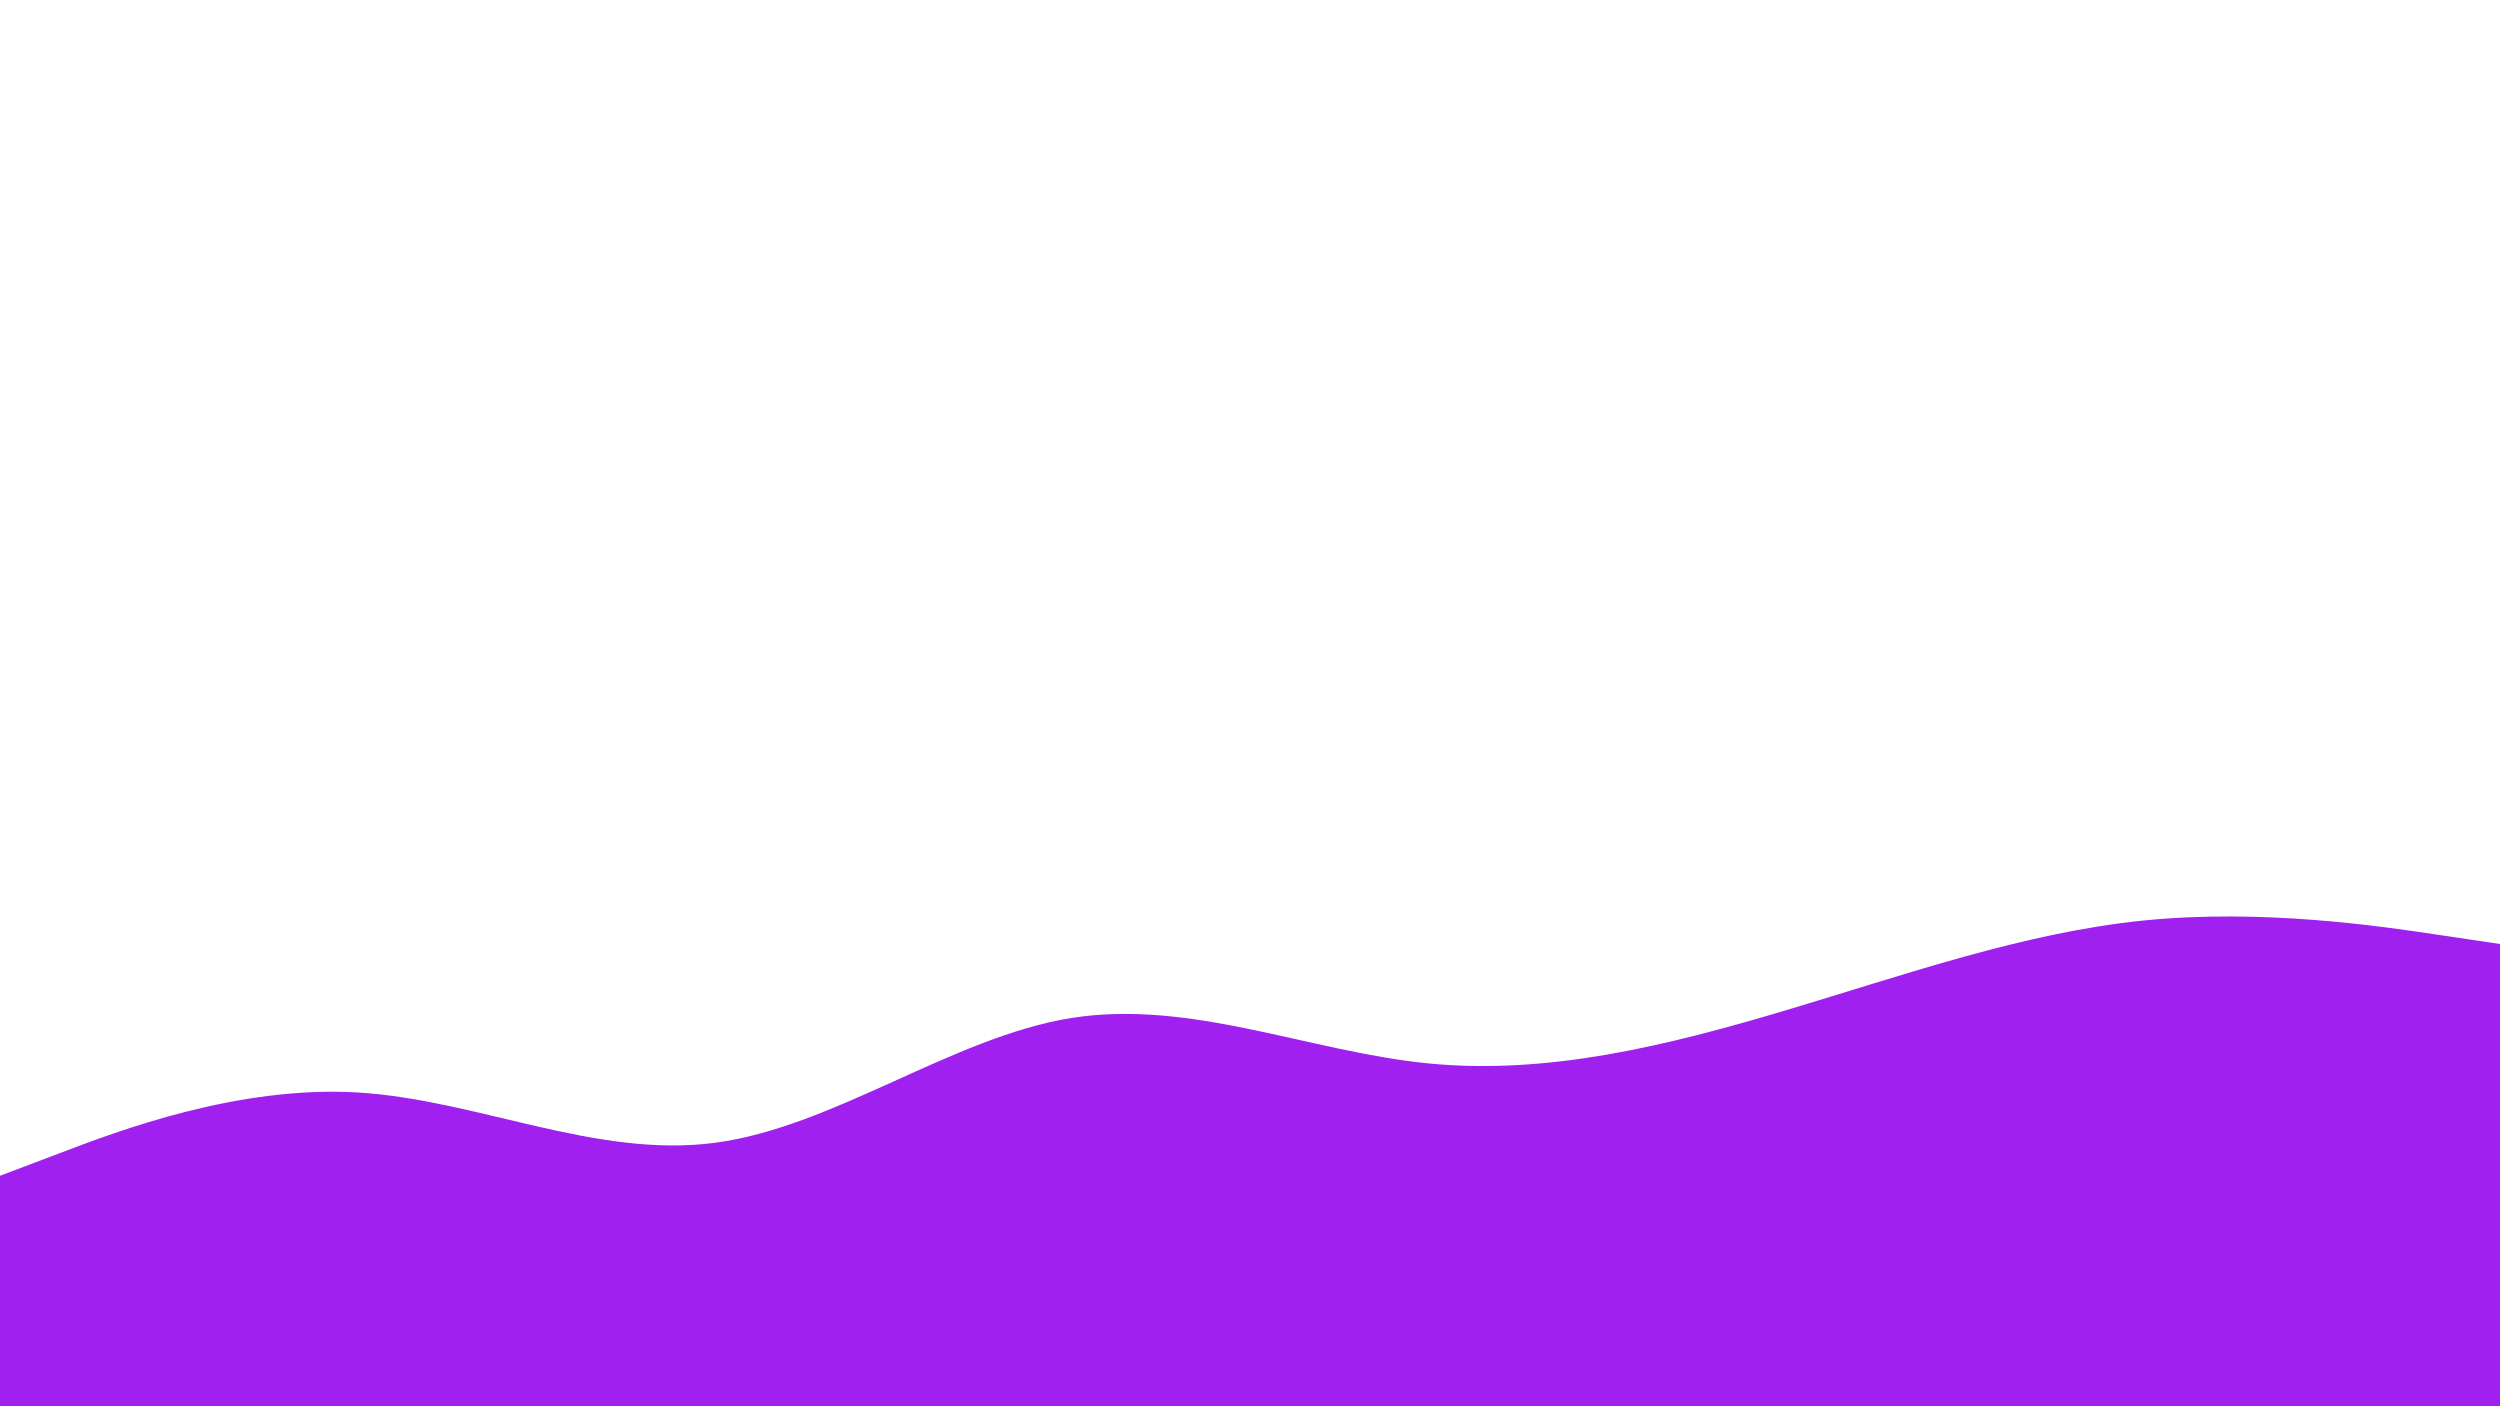 <svg id="visual" viewBox="0 0 1920 1080" width="1920" height="1080" xmlns="http://www.w3.org/2000/svg" xmlns:xlink="http://www.w3.org/1999/xlink" version="1.1"><rect x="0" y="0" width="1920" height="1080" fill="#ffffff"></rect><path d="M0 903L45.7 885.7C91.3 868.3 182.7 833.7 274.2 839C365.7 844.3 457.3 889.7 548.8 877.7C640.3 865.7 731.7 796.3 823 781.8C914.3 767.3 1005.7 807.7 1097 816.7C1188.3 825.7 1279.7 803.3 1371.2 776C1462.7 748.7 1554.3 716.3 1645.8 707C1737.3 697.7 1828.7 711.3 1874.3 718.2L1920 725L1920 1081L1874.3 1081C1828.7 1081 1737.3 1081 1645.8 1081C1554.3 1081 1462.7 1081 1371.2 1081C1279.7 1081 1188.3 1081 1097 1081C1005.7 1081 914.3 1081 823 1081C731.7 1081 640.3 1081 548.8 1081C457.3 1081 365.7 1081 274.2 1081C182.7 1081 91.3 1081 45.7 1081L0 1081Z" fill="#A020F0" stroke-linecap="round" stroke-linejoin="miter"></path></svg>